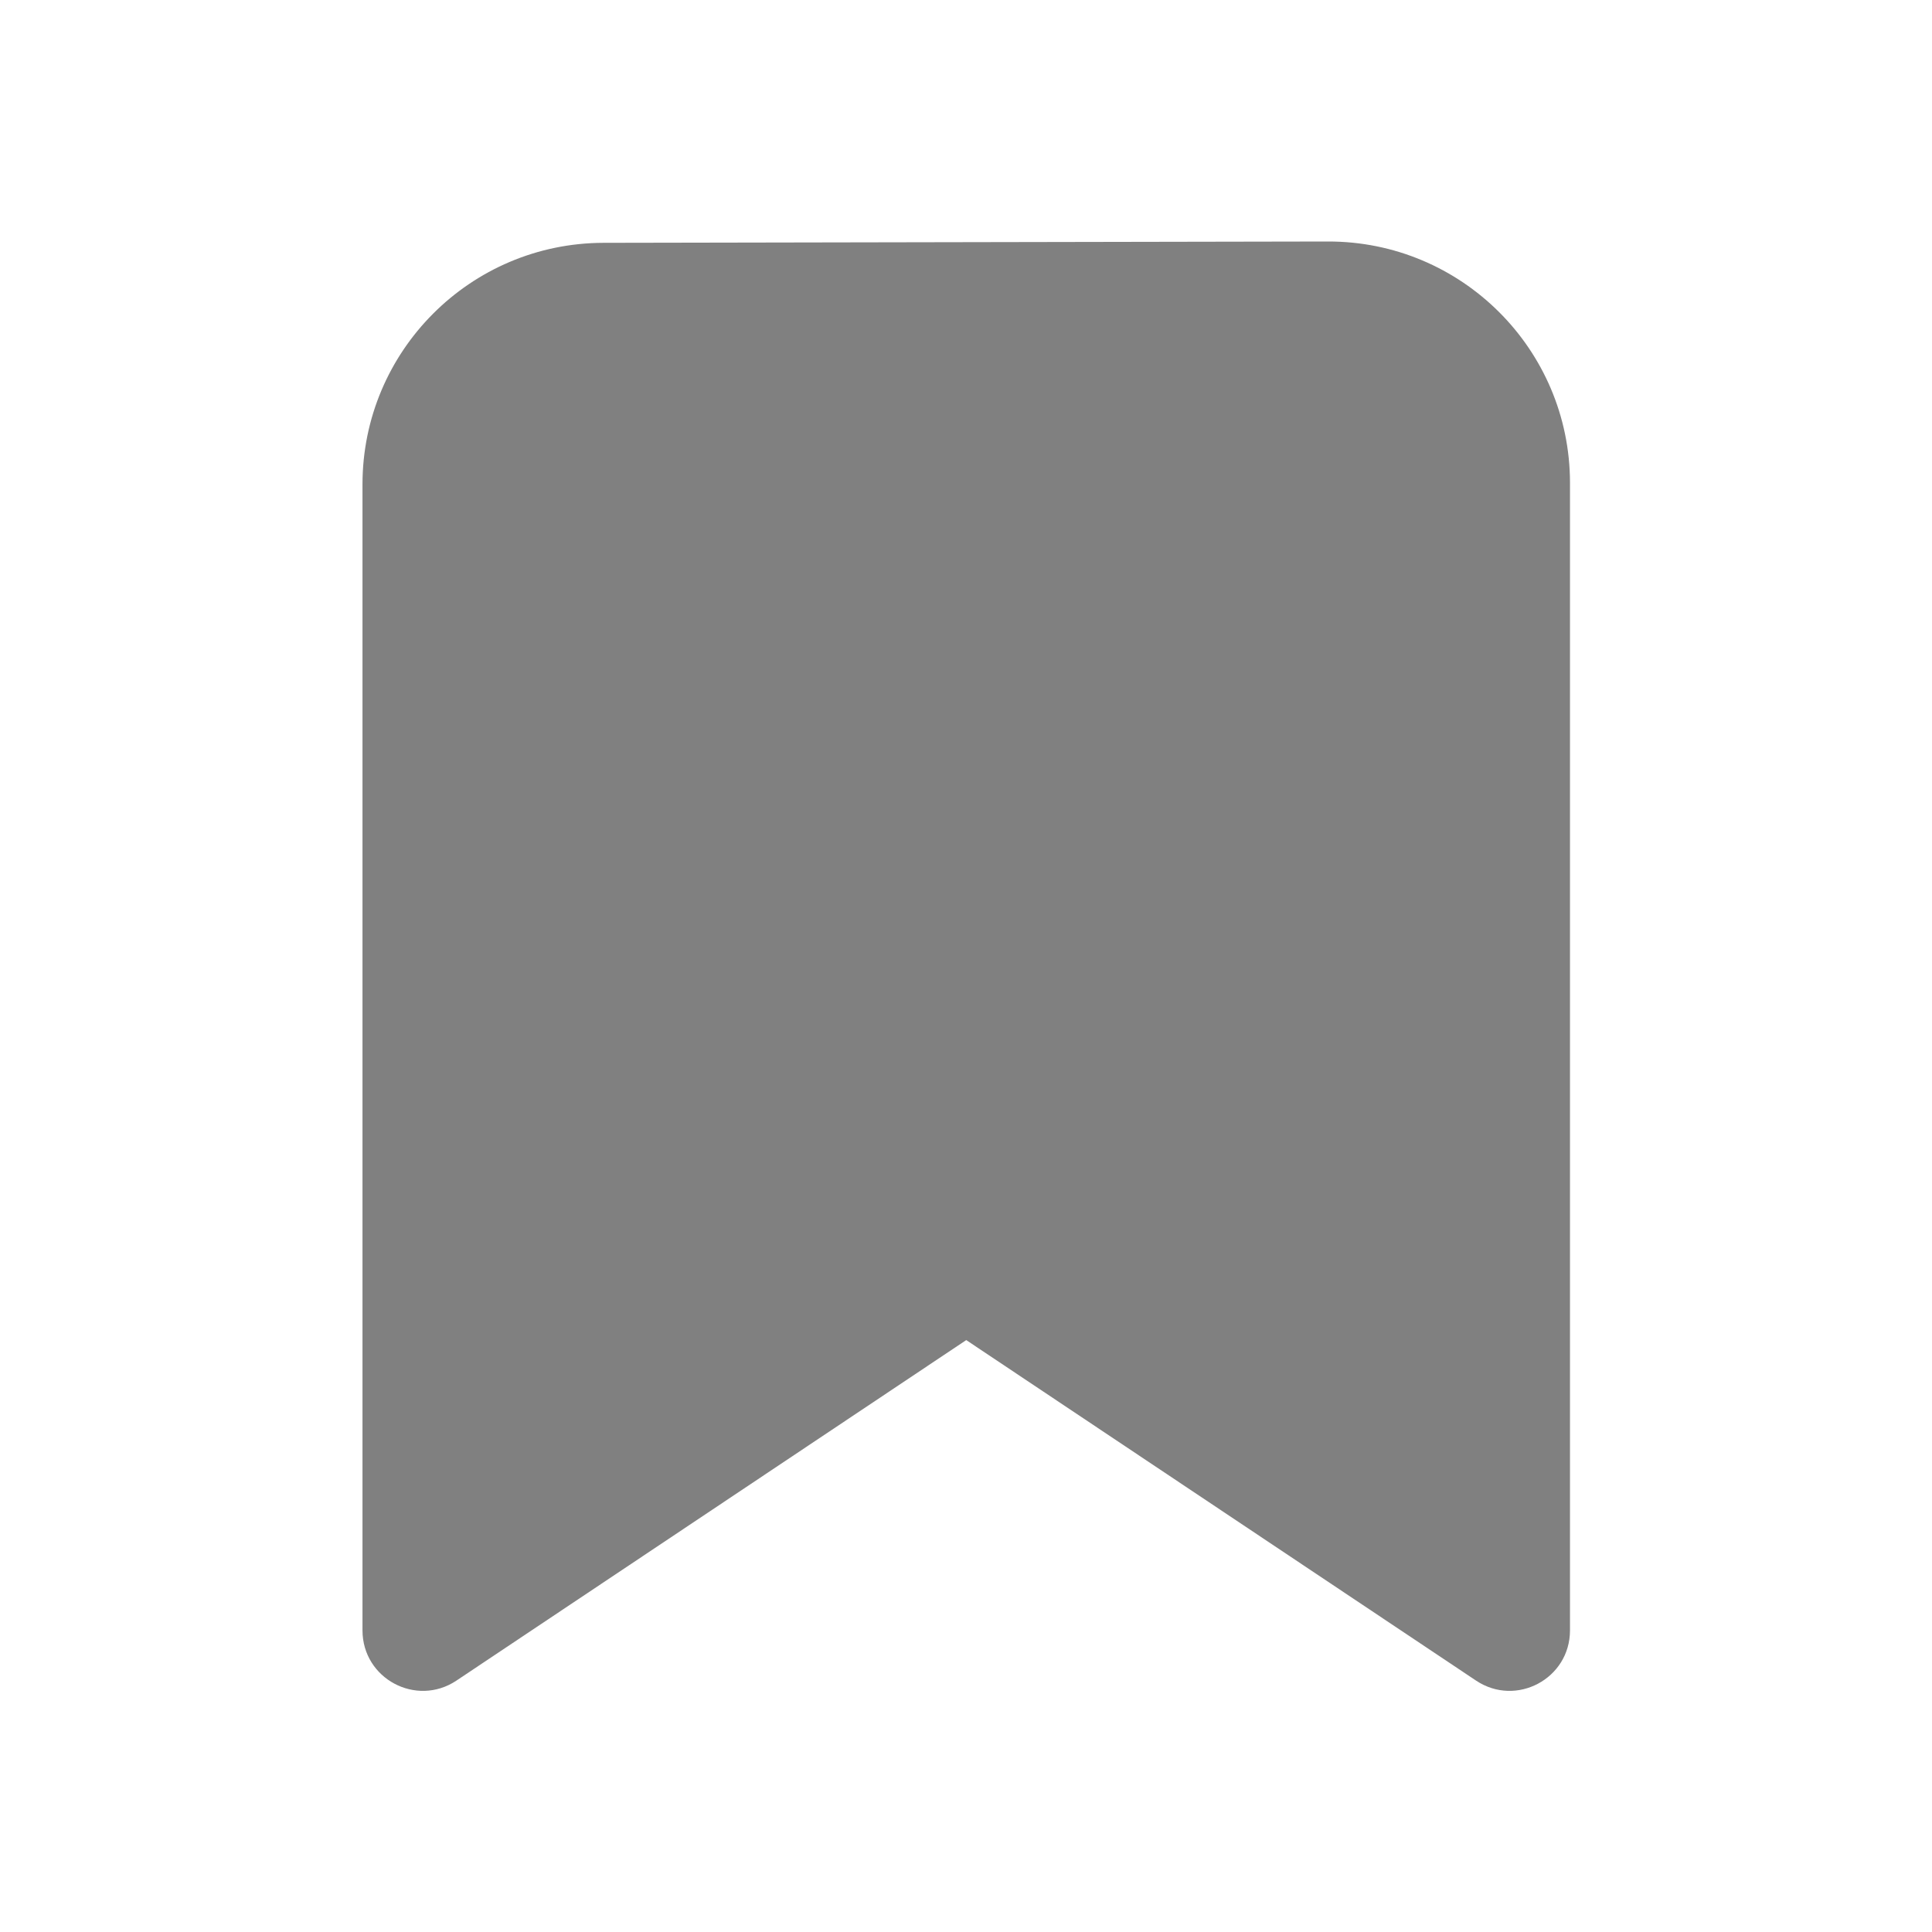 <svg width="16" height="16" viewBox="0 0 16 16" fill="none" xmlns="http://www.w3.org/2000/svg">
<path d="M3.78 13.918C3.447 14.14 3.002 13.902 3.002 13.502V4.011C3.002 2.908 3.895 2.013 4.998 2.011L10.998 2C12.103 1.998 13 2.892 13.002 3.996V13.502C13.002 13.902 12.557 14.14 12.224 13.918L8.002 11.098L3.78 13.918Z" fill="#808080"/>
</svg>
